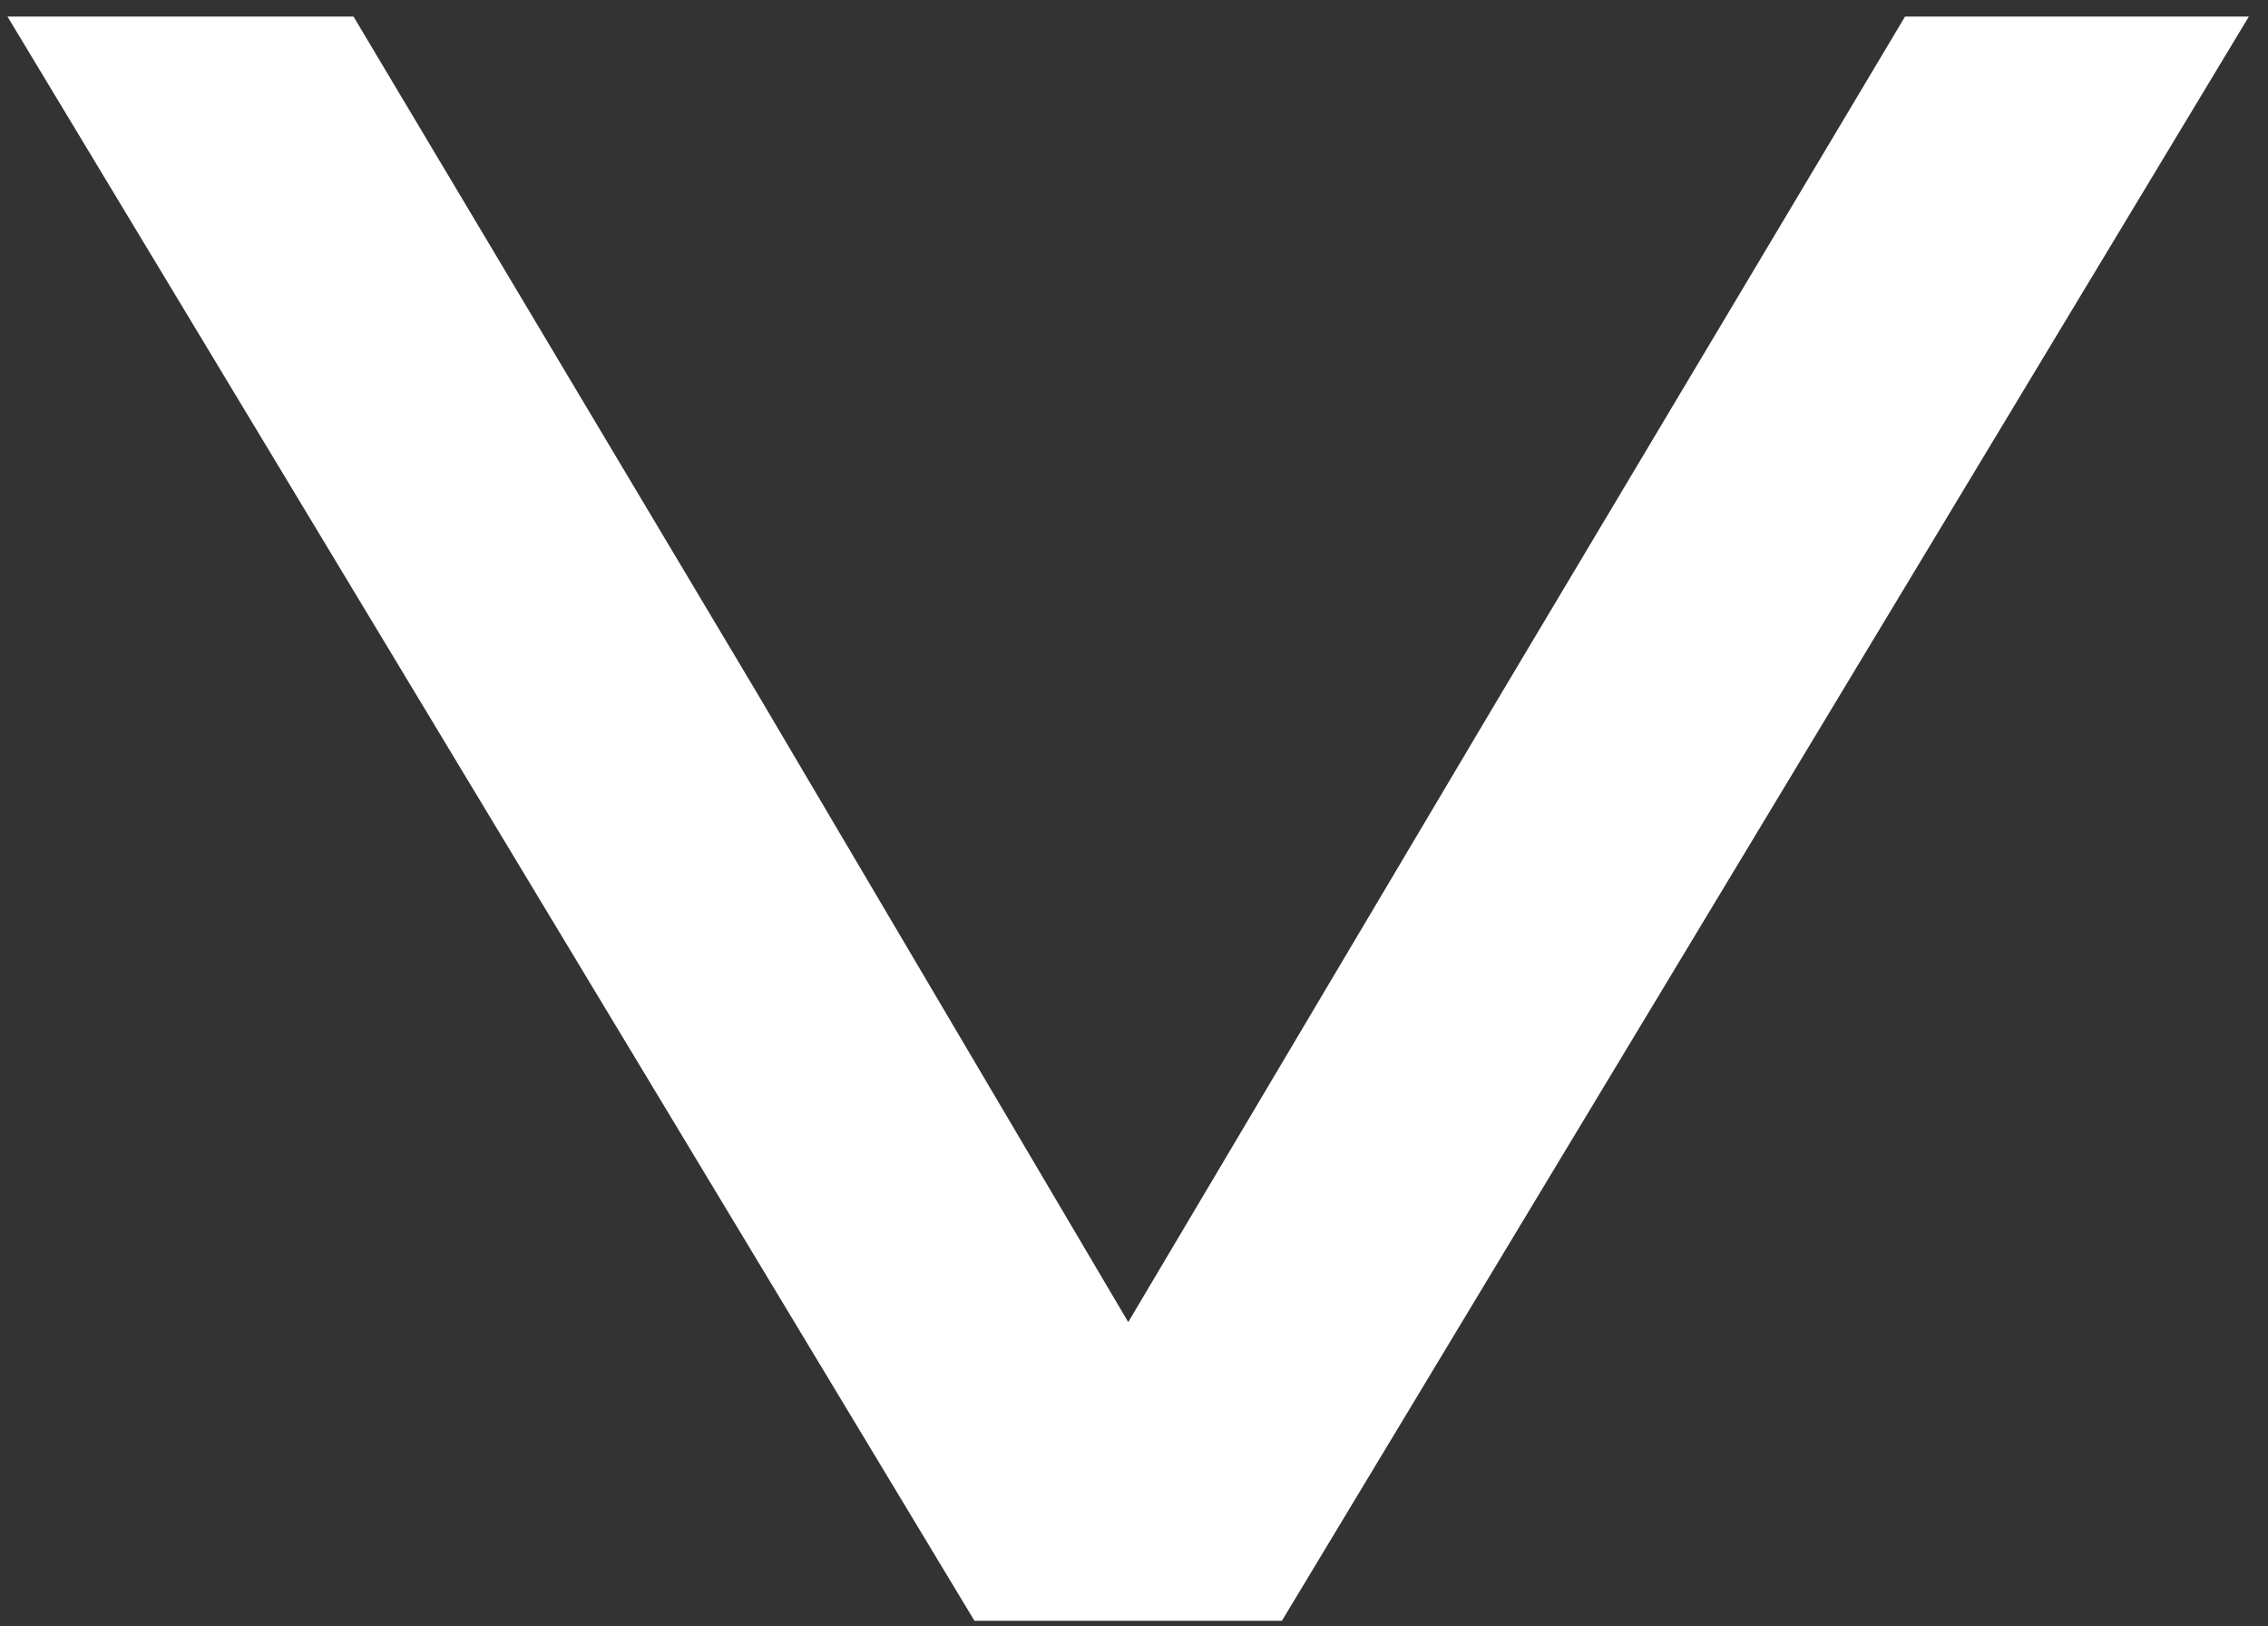 <?xml version="1.0" encoding="UTF-8" standalone="no"?>
<!DOCTYPE svg PUBLIC "-//W3C//DTD SVG 1.1//EN" "http://www.w3.org/Graphics/SVG/1.1/DTD/svg11.dtd">
<svg width="100%" height="100%" viewBox="0 0 113 81" version="1.1" xmlns="http://www.w3.org/2000/svg" xmlns:xlink="http://www.w3.org/1999/xlink" xml:space="preserve" xmlns:serif="http://www.serif.com/" style="fill-rule:evenodd;clip-rule:evenodd;stroke-linejoin:round;stroke-miterlimit:1.414;">
    <rect x="0" y="0" width="113" height="81" fill="#333333" stroke="none"/>
    <path id="v" d="M74.81,34.523L56.213,65.859L37.717,34.52L17.613,0.825L0.373,0.825L48.551,80.739L63.869,80.739L112.046,0.825L94.916,0.825L74.81,34.523Z" style="fill:white;fill-rule:nonzero;"/>
</svg>
